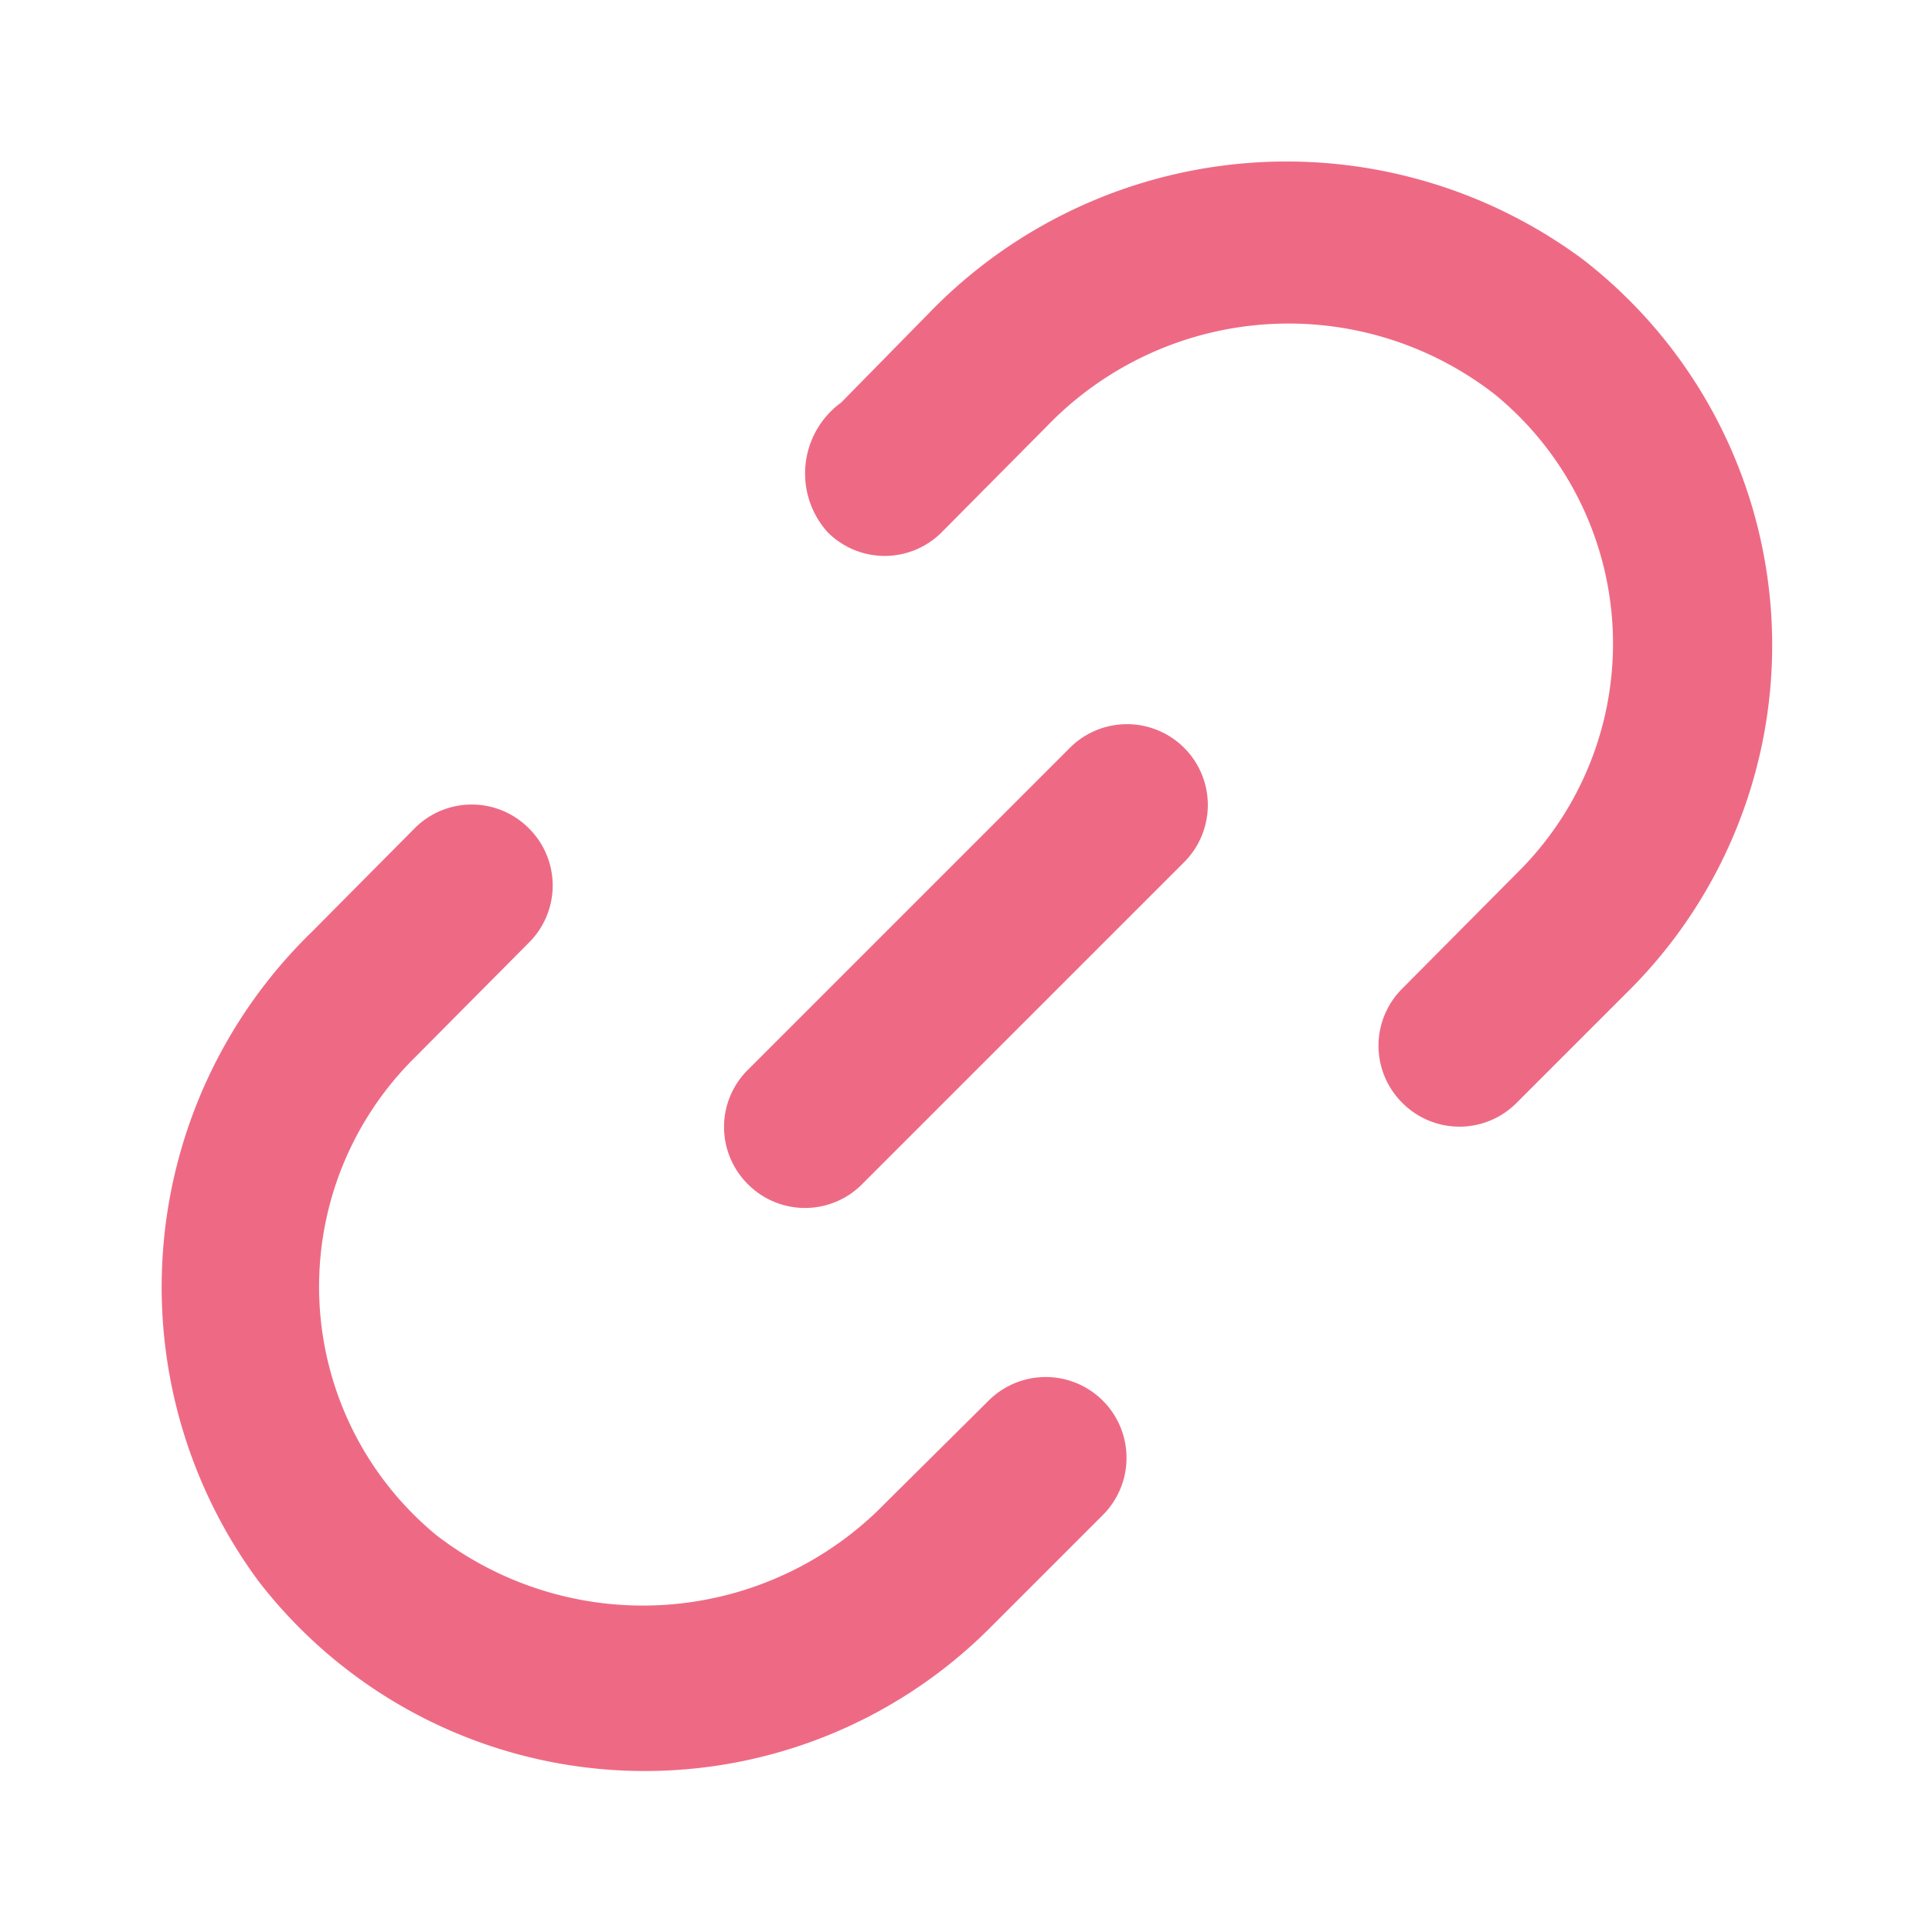 <?xml version="1.0" encoding="UTF-8" standalone="no"?>
<svg
   viewBox="0 0 24 24"
   version="1.1"
   id="svg10"
   sodipodi:docname="link.svg"
   width="24"
   height="24"
   inkscape:version="1.1.2 (0a00cf5, 2022-02-04)"
   xmlns:inkscape="http://www.inkscape.org/namespaces/inkscape"
   xmlns:sodipodi="http://sodipodi.sourceforge.net/DTD/sodipodi-0.dtd"
   xmlns="http://www.w3.org/2000/svg"
   xmlns:svg="http://www.w3.org/2000/svg">
  <defs
     id="defs14" />
  <sodipodi:namedview
     id="namedview12"
     pagecolor="#ffffff"
     bordercolor="#666666"
     borderopacity="1.0"
     inkscape:pageshadow="2"
     inkscape:pageopacity="0.0"
     inkscape:pagecheckerboard="0"
     showgrid="false"
     width="25px"
     inkscape:zoom="36.291667"
     inkscape:cx="9.5200918"
     inkscape:cy="11.614236"
     inkscape:window-width="1536"
     inkscape:window-height="1056"
     inkscape:window-x="0"
     inkscape:window-y="24"
     inkscape:window-maximized="1"
     inkscape:current-layer="layer1" />
  <g
     inkscape:groupmode="layer"
     id="layer1"
     inkscape:label="BackCircle"
     style="display:inline">
    <circle
       style="fill:#808080;stroke-width:1.226;fill-opacity:0"
       id="path38"
       cx="12"
       cy="12"
       r="12" />
  </g>
  <g
     inkscape:groupmode="layer"
     id="layer2"
     inkscape:label="Icon"
     style="display:inline">
    <path
       d="M 12.28,17.4 11,18.67 a 4.2,4.2 0 0 1 -5.58,0.4 4,4 0 0 1 -0.27,-5.93 l 1.42,-1.43 a 1,1 0 0 0 0,-1.42 1,1 0 0 0 -1.42,0 l -1.27,1.28 a 6.15,6.15 0 0 0 -0.67,8.07 6.06,6.06 0 0 0 9.07,0.6 l 1.42,-1.42 A 1.004,1.004 0 0 0 12.28,17.4 Z M 19.66,3.22 a 6.18,6.18 0 0 0 -8.13,0.68 l -1.08,1.1 a 1.09,1.09 0 0 0 -0.17,1.61 1,1 0 0 0 1.42,0 L 13,5.3 a 4.17,4.17 0 0 1 5.57,-0.4 4,4 0 0 1 0.27,5.95 l -1.42,1.43 a 1,1 0 0 0 0,1.42 1,1 0 0 0 1.42,0 l 1.42,-1.42 a 6.06,6.06 0 0 0 -0.6,-9.06 z"
       id="path4"
       style="fill:#ee6983;fill-opacity:0.986;stroke-width:1" />
    <g
       data-name="Layer 2"
       id="g8"
       style="fill:#ee6983;fill-opacity:0.986">
      <g
         data-name="link-2"
         id="g6"
         style="fill:#ee6983;fill-opacity:0.986">
        <path
           d="m 13.29,9.29 -4,4 a 1,1 0 0 0 0,1.42 1,1 0 0 0 1.42,0 l 4,-4 A 1.004,1.004 0 0 0 13.29,9.29 Z"
           id="path2"
           style="fill:#ee6983;fill-opacity:0.986" />
      </g>
    </g>
  </g>
</svg>
